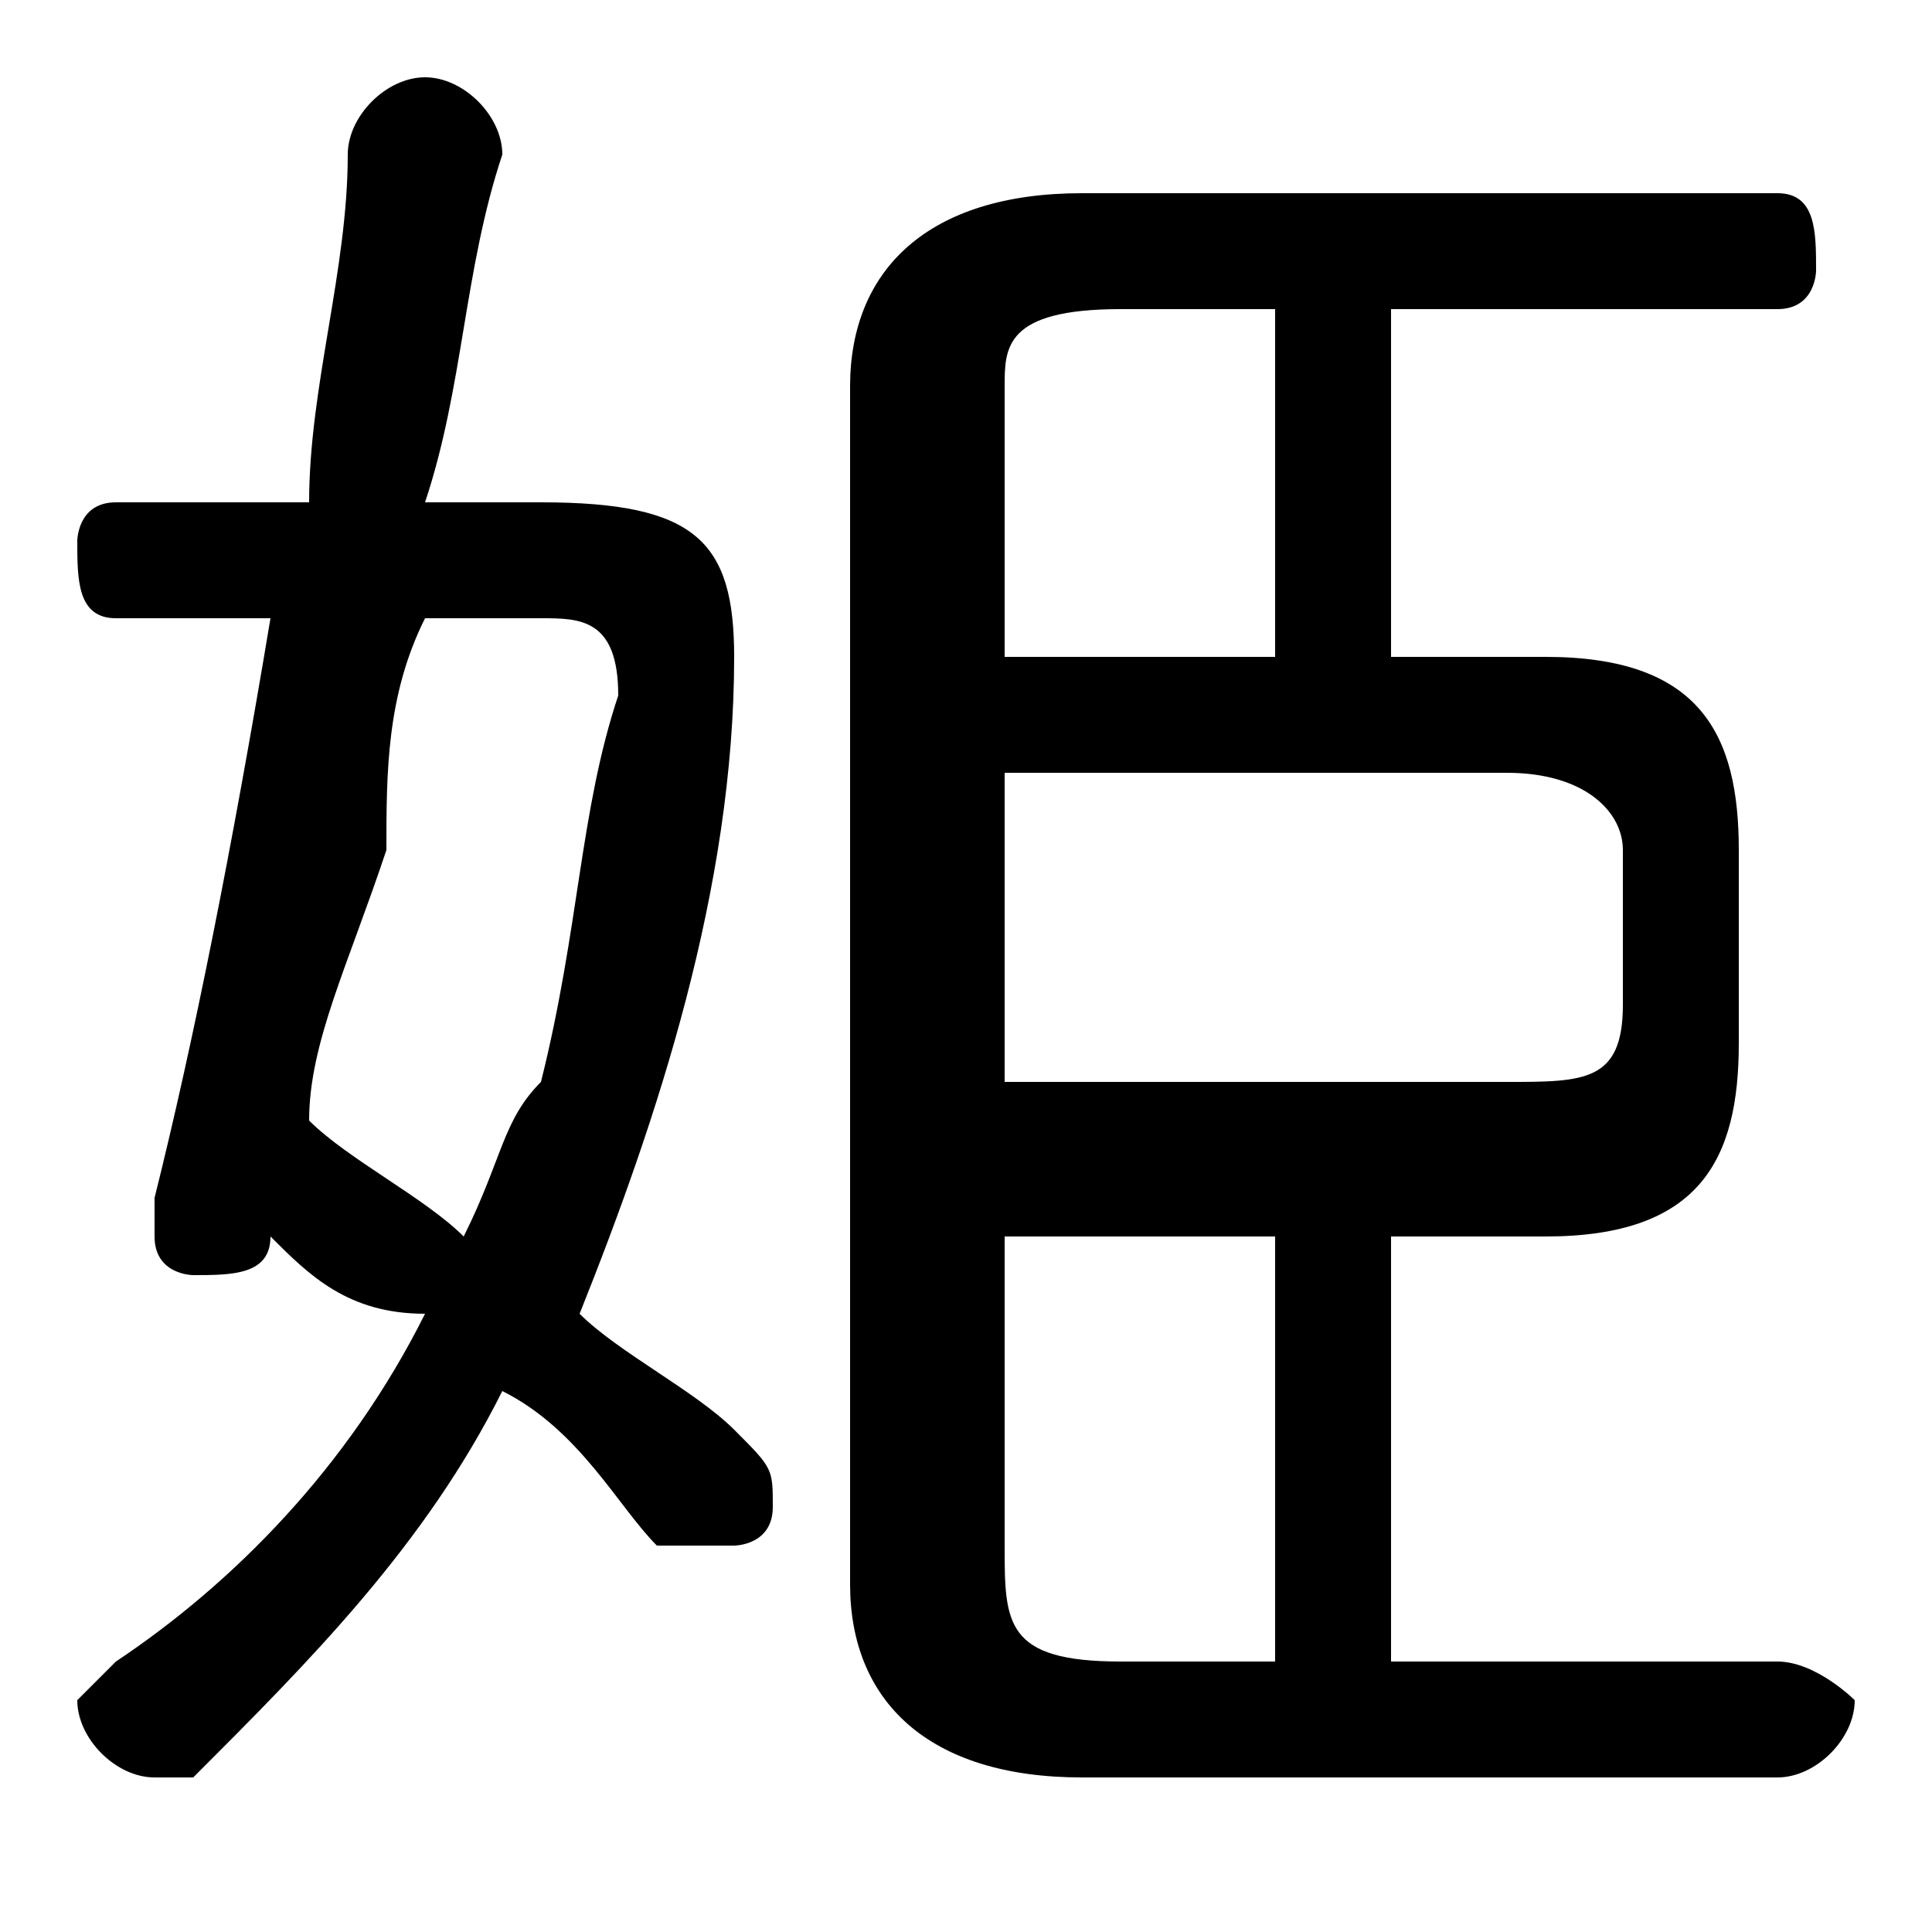 <svg xmlns="http://www.w3.org/2000/svg" viewBox="0 -44.0 50.0 50.0">
    <rect x="0" y="-44.0" width="50.0" height="50.0" fill="#808080" stroke="none"/>
    <g transform="scale(1, -1)">
        <!-- ボディの枠 -->
        <rect x="0" y="-6.0" width="50.0" height="50.0"
            stroke="white" fill="white"/>
        <!-- グリフ座標系の原点 -->
        <circle cx="0" cy="0" r="5" fill="white"/>
        <!-- グリフのアウトライン -->
        <g style="fill:black;stroke:#000000;stroke-width:0;stroke-linecap:round;stroke-linejoin:round;">
        <path d="M 36.0 36.0 L 46.0 36.0 C 47.0 36.0 47.0 37.0 47.0 37.0 C 47.0 38.0 47.0 39.0 46.0 39.0 L 28.0 39.0 C 24.0 39.0 22.0 37.0 22.0 34.0 L 22.0 3.0 C 22.0 -0.0 24.0 -2.0 28.0 -2.0 L 46.0 -2.0 C 47.0 -2.0 48.0 -1.0 48.0 -0.0 C 48.0 0.0 47.0 1.0 46.0 1.0 L 36.0 1.0 L 36.0 12.0 L 40.0 12.0 C 44.0 12.0 45.0 14.0 45.0 17.0 L 45.0 22.0 C 45.0 25.0 44.0 27.0 40.0 27.0 L 36.0 27.0 Z M 33.0 36.0 L 33.0 27.0 L 26.0 27.0 L 26.0 34.0 C 26.0 35.0 26.0 36.0 29.0 36.0 Z M 33.0 1.0 L 29.0 1.0 C 26.0 1.0 26.0 2.0 26.0 4.0 L 26.0 12.0 L 33.0 12.0 Z M 26.0 24.0 L 39.0 24.0 C 41.0 24.0 42.0 23.0 42.0 22.0 L 42.0 18.0 C 42.0 16.0 41.0 16.0 39.0 16.0 L 26.0 16.0 Z M 11.0 31.0 C 12.0 34.0 12.0 37.0 13.0 40.0 C 13.0 41.0 12.0 42.0 11.0 42.0 C 10.0 42.0 9.0 41.0 9.0 40.0 C 9.0 37.0 8.0 34.0 8.0 31.0 L 3.0 31.0 C 2.0 31.0 2.0 30.0 2.0 30.0 C 2.0 29.0 2.0 28.0 3.0 28.0 L 7.0 28.0 C 6.0 22.0 5.0 17.0 4.0 13.0 C 4.0 13.0 4.0 12.0 4.0 12.0 C 4.0 11.0 5.0 11.0 5.0 11.0 C 6.0 11.0 7.0 11.0 7.0 12.0 C 8.0 11.0 9.0 10.0 11.0 10.0 C 9.0 6.0 6.0 3.0 3.0 1.0 C 3.0 1.0 2.0 0.0 2.0 -0.0 C 2.0 -1.0 3.0 -2.0 4.0 -2.0 C 4.0 -2.0 5.0 -2.0 5.0 -2.0 C 8.0 1.0 11.0 4.0 13.0 8.0 C 15.0 7.0 16.0 5.0 17.0 4.0 C 18.0 4.0 18.0 4.0 19.0 4.0 C 19.0 4.0 20.0 4.0 20.0 5.0 C 20.0 6.0 20.0 6.0 19.0 7.0 C 18.0 8.0 16.0 9.0 15.0 10.0 C 17.0 15.0 19.0 21.0 19.0 27.0 C 19.0 30.0 18.0 31.0 14.0 31.0 Z M 14.0 28.0 C 15.0 28.0 16.0 28.0 16.0 26.0 C 15.0 23.0 15.0 20.0 14.0 16.0 C 13.0 15.0 13.0 14.0 12.0 12.0 C 11.0 13.0 9.0 14.0 8.0 15.0 C 8.0 17.0 9.0 19.0 10.0 22.0 C 10.0 24.0 10.0 26.0 11.0 28.0 Z"/>
    </g>
    </g>
</svg>
